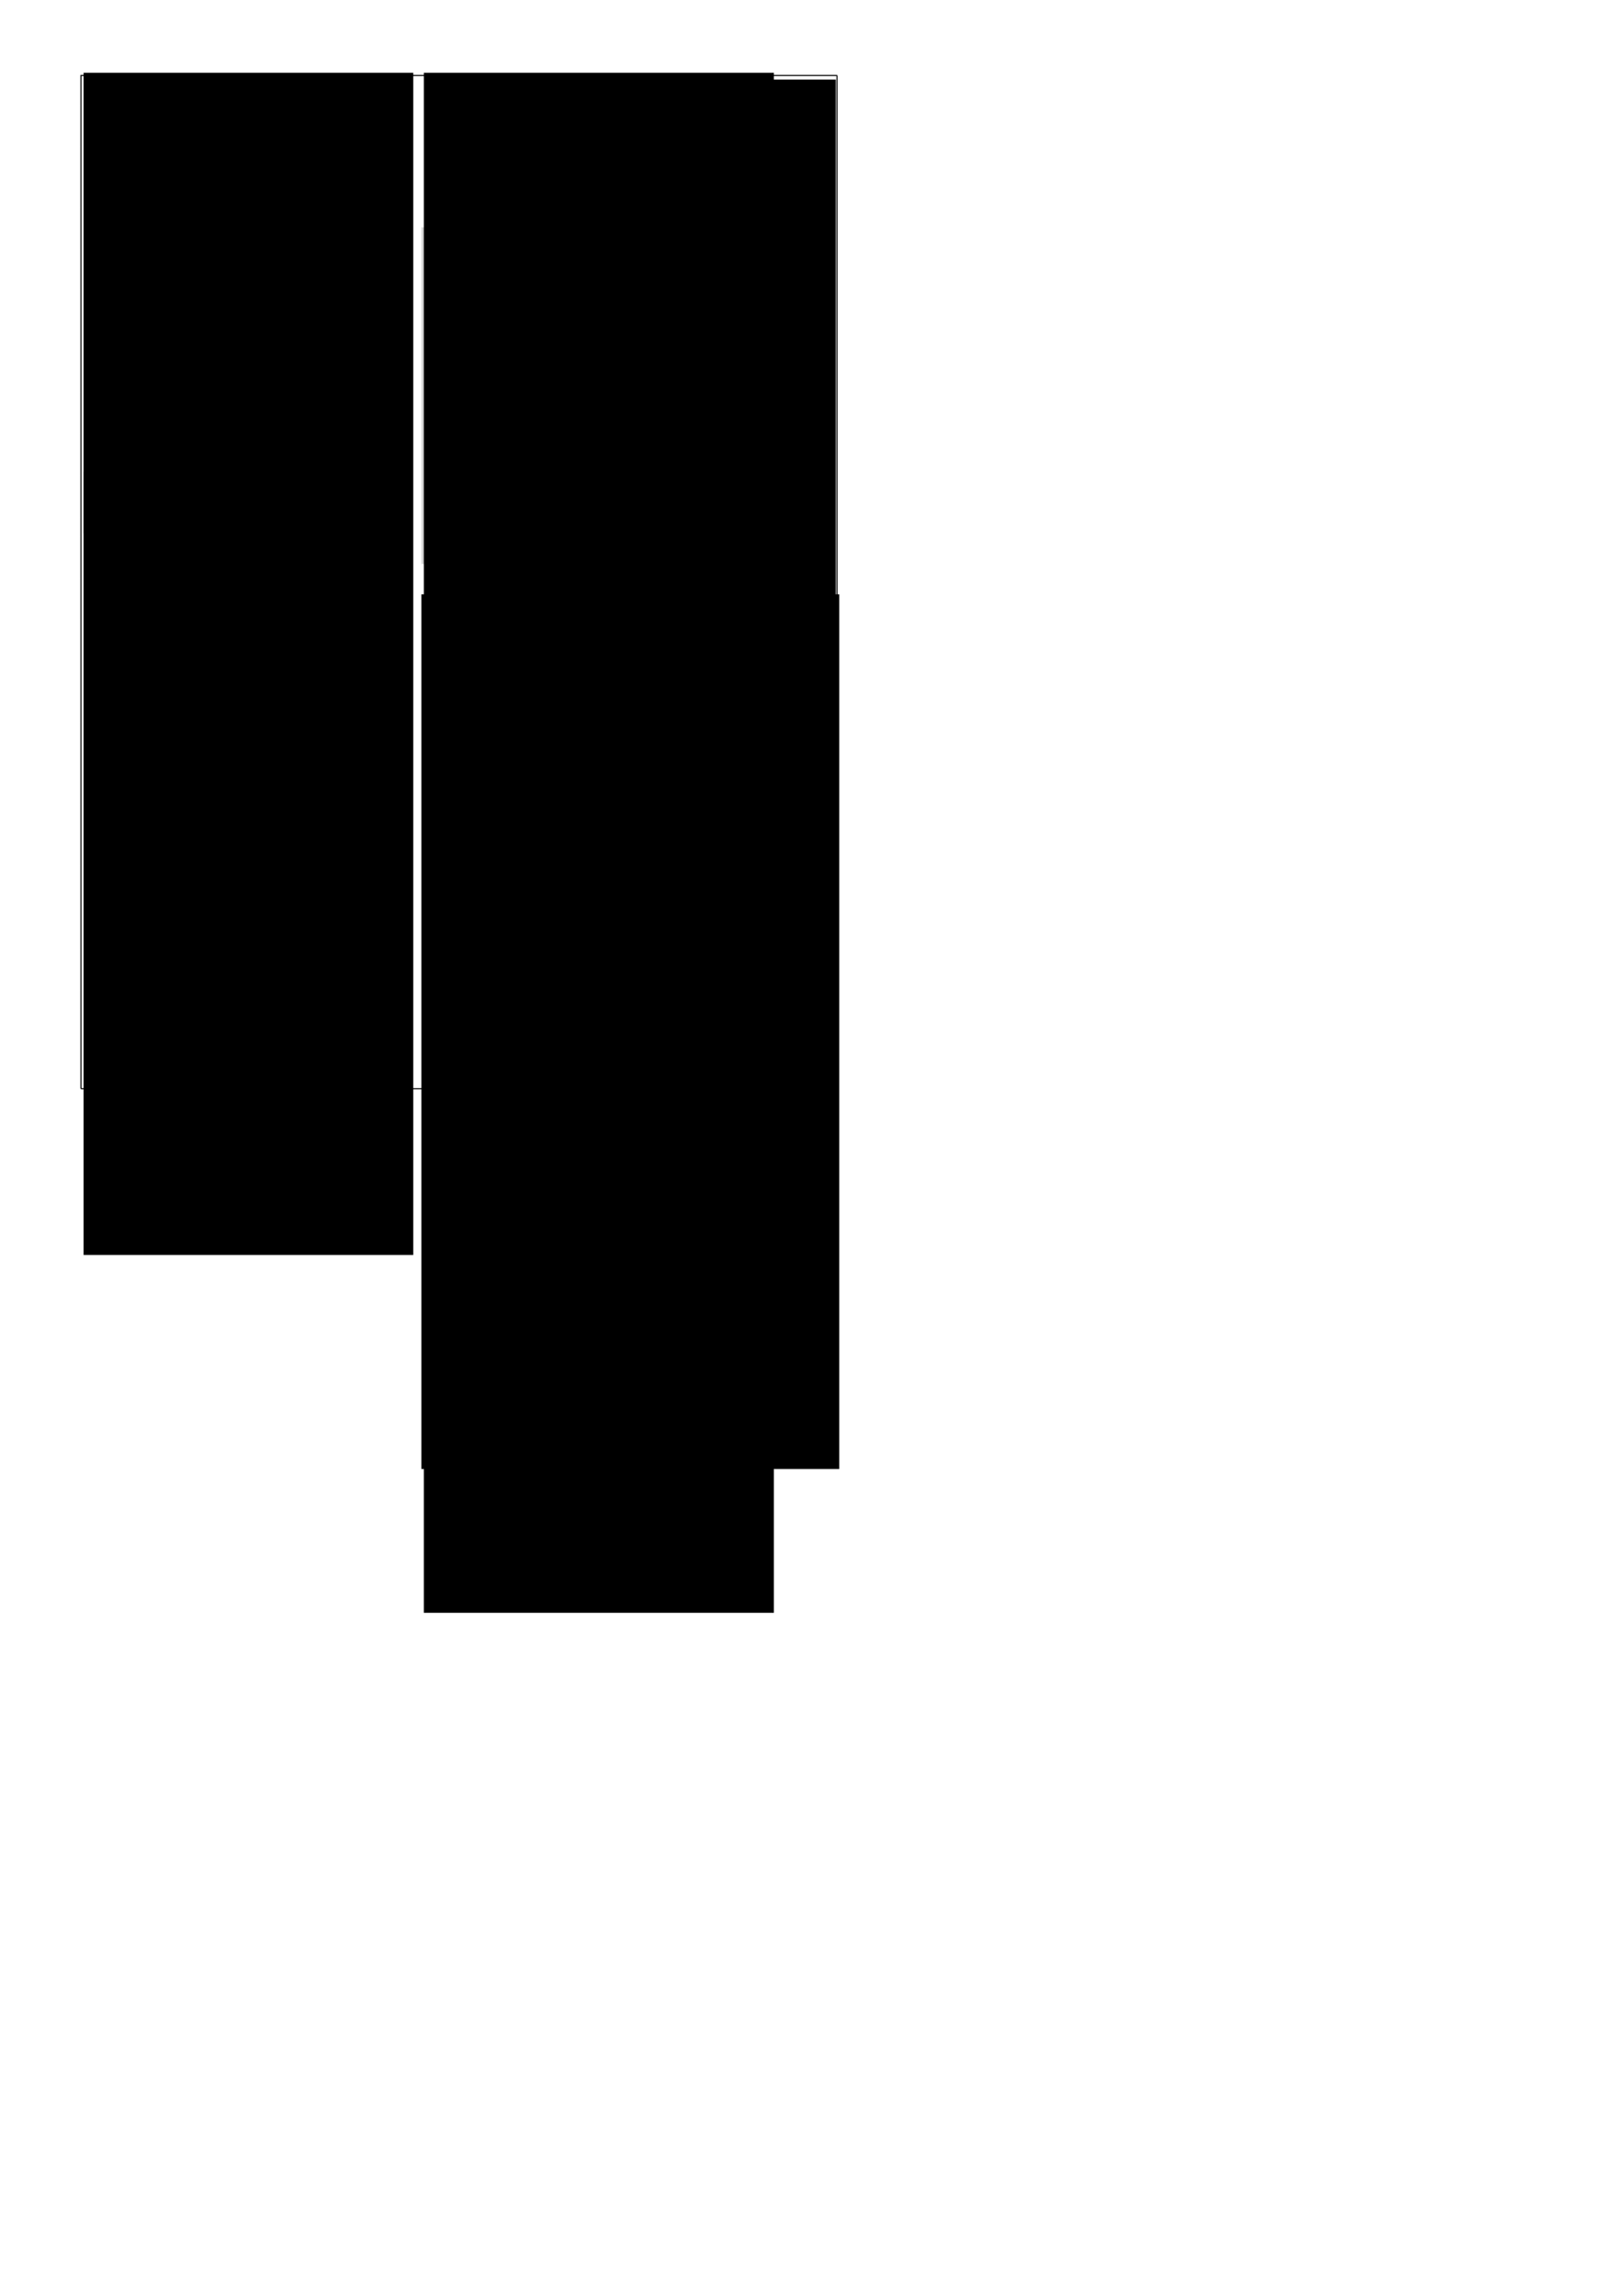 <?xml version="1.0" encoding="UTF-8" standalone="no"?>
<!-- Created with Inkscape (http://www.inkscape.org/) -->

<svg
   xmlns:dc="http://purl.org/dc/elements/1.1/"
   xmlns:cc="http://creativecommons.org/ns#"
   xmlns:rdf="http://www.w3.org/1999/02/22-rdf-syntax-ns#"
   xmlns:svg="http://www.w3.org/2000/svg"
   xmlns="http://www.w3.org/2000/svg"
   xmlns:sodipodi="http://sodipodi.sourceforge.net/DTD/sodipodi-0.dtd"
   xmlns:inkscape="http://www.inkscape.org/namespaces/inkscape"
   width="210mm"
   height="297mm"
   viewBox="0 0 744.094 1052.362"
   id="svg2"
   version="1.1"
   inkscape:version="0.91 r13725"
   sodipodi:docname="isordx86-64.svg">
  <defs
     id="defs4" />
  <sodipodi:namedview
     id="base"
     pagecolor="#ffffff"
     bordercolor="#666666"
     borderopacity="1.0"
     inkscape:pageopacity="0.0"
     inkscape:pageshadow="2"
     inkscape:zoom="1.0729879"
     inkscape:cx="62.02106"
     inkscape:cy="823.78442"
     inkscape:document-units="px"
     inkscape:current-layer="layer1"
     showgrid="false"
     inkscape:window-width="1440"
     inkscape:window-height="851"
     inkscape:window-x="0"
     inkscape:window-y="0"
     inkscape:window-maximized="1">
    <inkscape:grid
       type="xygrid"
       id="grid4263" />
  </sodipodi:namedview>
  <g
     inkscape:label="Layer 1"
     inkscape:groupmode="layer"
     id="layer1">
    <rect
       style="fill:#d2d2d2;fill-opacity:1;fill-rule:nonzero;stroke:none;stroke-width:1;stroke-linecap:square;stroke-linejoin:miter;stroke-miterlimit:4;stroke-dasharray:1, 1;stroke-dashoffset:0;stroke-opacity:1"
       id="rect4305"
       width="14.464"
       height="9.498"
       x="227.326"
       y="274.525" />
    <rect
       y="35.925"
       x="71.426"
       height="9.498"
       width="29.346"
       id="rect4303"
       style="fill:#d2d2d2;fill-opacity:1;fill-rule:nonzero;stroke:none;stroke-width:1;stroke-linecap:square;stroke-linejoin:miter;stroke-miterlimit:4;stroke-dasharray:1, 1;stroke-dashoffset:0;stroke-opacity:1" />
    <rect
       y="104.177"
       x="193.253"
       height="154.346"
       width="189.222"
       id="rect5354"
       style="fill:#d2d2d2;fill-opacity:1;fill-rule:nonzero;stroke:none;stroke-width:1;stroke-linecap:square;stroke-linejoin:miter;stroke-miterlimit:4;stroke-dasharray:1, 1;stroke-dashoffset:0;stroke-opacity:1" />
    <rect
       style="fill:#d2d2d2;fill-opacity:1;fill-rule:nonzero;stroke:none;stroke-width:1;stroke-linecap:square;stroke-linejoin:miter;stroke-miterlimit:4;stroke-dasharray:1, 1;stroke-dashoffset:0;stroke-opacity:1"
       id="rect6757"
       width="142.589"
       height="28.388"
       x="38.273"
       y="216.135" />
    <flowRoot
       transform="translate(-18.136,-93.182)"
       style="font-style:normal;font-variant:normal;font-weight:normal;font-stretch:normal;font-size:11.25px;line-height:125%;font-family:Courier;-inkscape-font-specification:'Courier, Normal';text-align:start;letter-spacing:0px;word-spacing:0px;writing-mode:lr-tb;text-anchor:start;fill:#000000;fill-opacity:1;stroke:none;stroke-width:1px;stroke-linecap:butt;stroke-linejoin:miter;stroke-opacity:1"
       id="flowRoot5588"
       xml:space="preserve"><flowRegion
         id="flowRegion5590"><rect
           style="font-style:normal;font-variant:normal;font-weight:normal;font-stretch:normal;font-size:11.25px;line-height:125%;font-family:Courier;-inkscape-font-specification:'Courier, Normal';text-align:start;writing-mode:lr-tb;text-anchor:start"
           y="126.556"
           x="56.452"
           height="541.877"
           width="151.158"
           id="rect5592" /></flowRegion><flowPara
         id="flowPara5680">isord<flowSpan
   style="font-style:normal;font-variant:normal;font-weight:bold;font-stretch:normal;font-family:Courier;-inkscape-font-specification:'Courier Bold'"
   id="flowSpan4205">from</flowSpan>: </flowPara><flowPara
         id="flowPara5099">   pushq	%r15</flowPara><flowPara
         id="flowPara5005">	  pushq	%r14</flowPara><flowPara
         id="flowPara5007">	  pushq	%r12</flowPara><flowPara
         id="flowPara5009">	  pushq	%rbx</flowPara><flowPara
         id="flowPara5011">	  pushq	%rax</flowPara><flowPara
         id="flowPara5013">	  movq	%rdx, %r14</flowPara><flowPara
         id="flowPara5015">	  movq	%rsi, %r15</flowPara><flowPara
         id="flowPara5017">	  movq	%rdi, %rbx</flowPara><flowPara
         id="flowPara5019">	  movl	$1, %r12d</flowPara><flowPara
         id="flowPara5021">	  cmpq	$1, %r15</flowPara><flowPara
         id="flowPara5023">	  jle	.LBB0_1</flowPara><flowPara
         id="flowPara5025">.LBB0_4: # %loop.body</flowPara><flowPara
         id="flowPara5027"
         style="font-style:normal;font-variant:normal;font-weight:bold;font-stretch:normal;font-family:Courier;-inkscape-font-specification:'Courier Bold'">	  cmpq	$1001, %r12</flowPara><flowPara
         id="flowPara5029"
         style="font-style:normal;font-variant:normal;font-weight:bold;font-stretch:normal;font-family:Courier;-inkscape-font-specification:'Courier Bold'">	  je	.LBB0_7</flowPara><flowPara
         id="flowPara5031"># %loop.body.cont</flowPara><flowPara
         id="flowPara5033">	  movq	%rbx, %rdi</flowPara><flowPara
         id="flowPara5035">	  leaq	8(%rbx), %rbx</flowPara><flowPara
         id="flowPara5037">	  movq	%rbx, %rsi</flowPara><flowPara
         id="flowPara5039">	  callq	*%r14</flowPara><flowPara
         id="flowPara5041">	  movl	%eax, %ecx</flowPara><flowPara
         id="flowPara5043">	  xorl	%eax, %eax</flowPara><flowPara
         id="flowPara5045">	  testl	%ecx, %ecx</flowPara><flowPara
         id="flowPara5049">	  jg	.LBB0_6</flowPara><flowPara
         id="flowPara5051">	  incq	%r12</flowPara><flowPara
         id="flowPara5053">	  cmpq	%r15, %r12</flowPara><flowPara
         id="flowPara5055">	  jl	.LBB0_4</flowPara><flowPara
         id="flowPara5057">	  movl	$1, %eax</flowPara><flowPara
         id="flowPara5059">	  jmp	.LBB0_6</flowPara><flowPara
         id="flowPara5061">.LBB0_1:</flowPara><flowPara
         id="flowPara5063">	  movl	$1, %eax</flowPara><flowPara
         id="flowPara5065">.LBB0_6: # %exit</flowPara><flowPara
         id="flowPara5101">   addq	$8, %rsp</flowPara><flowPara
         style="font-style:normal;font-variant:normal;font-weight:normal;font-stretch:normal;font-family:Courier;-inkscape-font-specification:'Courier, Normal'"
         id="flowPara5136" /></flowRoot>    <rect
       style="fill:none;fill-opacity:1;fill-rule:nonzero;stroke:#000000;stroke-width:0.5;stroke-linecap:square;stroke-linejoin:miter;stroke-miterlimit:4;stroke-dasharray:0.5, 0.5;stroke-dashoffset:0;stroke-opacity:1"
       id="rect5111"
       width="346.636"
       height="464.438"
       x="37.114"
       y="34.612" />
    <flowRoot
       xml:space="preserve"
       id="flowRoot4207"
       style="fill:black;stroke:none;stroke-opacity:1;stroke-width:1px;stroke-linejoin:miter;stroke-linecap:butt;fill-opacity:1;font-family:sans-serif;font-style:normal;font-weight:normal;font-size:15px;line-height:125%;letter-spacing:0px;word-spacing:0px"><flowRegion
         id="flowRegion4209"><rect
           id="rect4211"
           width="184.112"
           height="449.533"
           x="199.065"
           y="36.474" /></flowRegion><flowPara
         id="flowPara4213" /></flowRoot>    <flowRoot
       xml:space="preserve"
       id="flowRoot4215"
       style="font-style:normal;font-weight:normal;font-size:15px;line-height:125%;font-family:sans-serif;letter-spacing:0px;word-spacing:0px;fill:#000000;fill-opacity:1;stroke:none;stroke-width:1px;stroke-linecap:butt;stroke-linejoin:miter;stroke-opacity:1"
       transform="translate(-4,234.094)"><flowRegion
         id="flowRegion4217"><rect
           id="rect4219"
           width="191.568"
           height="400.935"
           x="197.196"
           y="38.344" /></flowRegion><flowPara
         style="font-style:normal;font-variant:normal;font-weight:normal;font-stretch:normal;font-size:11.25px;line-height:125%;font-family:Courier;-inkscape-font-specification:'Courier, Normal';text-align:start;writing-mode:lr-tb;text-anchor:start"
         id="flowPara4255">isord<flowSpan
   style="font-style:normal;font-variant:normal;font-weight:bold;font-stretch:normal;font-family:Courier;-inkscape-font-specification:'Courier Bold'"
   id="flowSpan4257">to</flowSpan>:</flowPara><flowPara
         id="flowPara4223"
         style="font-style:normal;font-variant:normal;font-weight:normal;font-stretch:normal;font-size:11.25px;line-height:125%;font-family:Courier;-inkscape-font-specification:'Courier, Normal';text-align:start;writing-mode:lr-tb;text-anchor:start">	  movl	$1, %edx</flowPara><flowPara
         id="flowPara4225"
         style="font-style:normal;font-variant:normal;font-weight:normal;font-stretch:normal;font-size:11.25px;line-height:125%;font-family:Courier;-inkscape-font-specification:'Courier, Normal';text-align:start;writing-mode:lr-tb;text-anchor:start">	  cmpq	$1, %rsi</flowPara><flowPara
         id="flowPara4227"
         style="font-style:normal;font-variant:normal;font-weight:normal;font-stretch:normal;font-size:11.25px;line-height:125%;font-family:Courier;-inkscape-font-specification:'Courier, Normal';text-align:start;writing-mode:lr-tb;text-anchor:start">	  jle	.LBB0_1</flowPara><flowPara
         id="flowPara4229"
         style="font-style:normal;font-variant:normal;font-weight:normal;font-stretch:normal;font-size:11.25px;line-height:125%;font-family:Courier;-inkscape-font-specification:'Courier, Normal';text-align:start;writing-mode:lr-tb;text-anchor:start">.LBB0_4: # %loop.body</flowPara><flowPara
         id="flowPara4231"
         style="font-style:normal;font-variant:normal;font-weight:normal;font-stretch:normal;font-size:11.25px;line-height:125%;font-family:Courier;-inkscape-font-specification:'Courier, Normal';text-align:start;writing-mode:lr-tb;text-anchor:start">	  movq	-8(%rdi,%rdx,8),%rcx</flowPara><flowPara
         id="flowPara4233"
         style="font-style:normal;font-variant:normal;font-weight:normal;font-stretch:normal;font-size:11.25px;line-height:125%;font-family:Courier;-inkscape-font-specification:'Courier, Normal';text-align:start;writing-mode:lr-tb;text-anchor:start">	  xorl	%eax, %eax</flowPara><flowPara
         id="flowPara4235"
         style="font-style:normal;font-variant:normal;font-weight:normal;font-stretch:normal;font-size:11.25px;line-height:125%;font-family:Courier;-inkscape-font-specification:'Courier, Normal';text-align:start;writing-mode:lr-tb;text-anchor:start">	  cmpq	(%rdi,%rdx,8),%rcx</flowPara><flowPara
         id="flowPara4239"
         style="font-style:normal;font-variant:normal;font-weight:normal;font-stretch:normal;font-size:11.25px;line-height:125%;font-family:Courier;-inkscape-font-specification:'Courier, Normal';text-align:start;writing-mode:lr-tb;text-anchor:start">	  jg	.LBB0_5</flowPara><flowPara
         id="flowPara4241"
         style="font-style:normal;font-variant:normal;font-weight:normal;font-stretch:normal;font-size:11.25px;line-height:125%;font-family:Courier;-inkscape-font-specification:'Courier, Normal';text-align:start;writing-mode:lr-tb;text-anchor:start">	  incq	%rdx</flowPara><flowPara
         id="flowPara4243"
         style="font-style:normal;font-variant:normal;font-weight:normal;font-stretch:normal;font-size:11.25px;line-height:125%;font-family:Courier;-inkscape-font-specification:'Courier, Normal';text-align:start;writing-mode:lr-tb;text-anchor:start">	  cmpq	%rsi, %rdx</flowPara><flowPara
         id="flowPara4245"
         style="font-style:normal;font-variant:normal;font-weight:normal;font-stretch:normal;font-size:11.25px;line-height:125%;font-family:Courier;-inkscape-font-specification:'Courier, Normal';text-align:start;writing-mode:lr-tb;text-anchor:start">	  jl	.LBB0_4</flowPara><flowPara
         id="flowPara4247"
         style="font-style:normal;font-variant:normal;font-weight:normal;font-stretch:normal;font-size:11.25px;line-height:125%;font-family:Courier;-inkscape-font-specification:'Courier, Normal';text-align:start;writing-mode:lr-tb;text-anchor:start">.LBB0_1:</flowPara><flowPara
         id="flowPara4249"
         style="font-style:normal;font-variant:normal;font-weight:normal;font-stretch:normal;font-size:11.25px;line-height:125%;font-family:Courier;-inkscape-font-specification:'Courier, Normal';text-align:start;writing-mode:lr-tb;text-anchor:start">	  movl	$1, %eax</flowPara><flowPara
         id="flowPara4251"
         style="font-style:normal;font-variant:normal;font-weight:normal;font-stretch:normal;font-size:11.25px;line-height:125%;font-family:Courier;-inkscape-font-specification:'Courier, Normal';text-align:start;writing-mode:lr-tb;text-anchor:start">.LBB0_5: # %exit</flowPara><flowPara
         id="flowPara4253"
         style="font-style:normal;font-variant:normal;font-weight:normal;font-stretch:normal;font-size:11.25px;line-height:125%;font-family:Courier;-inkscape-font-specification:'Courier, Normal';text-align:start;writing-mode:lr-tb;text-anchor:start">	  retq</flowPara></flowRoot>    <path
       style="fill:none;fill-rule:evenodd;stroke:#000000;stroke-width:0.4;stroke-linecap:butt;stroke-linejoin:miter;stroke-miterlimit:4;stroke-dasharray:none;stroke-opacity:1"
       d="m 209,294.518 c 95,0 95,0 95,0"
       id="path4269"
       inkscape:connector-curvature="0" />
    <path
       inkscape:connector-curvature="0"
       id="path4271"
       d="m 209,308.518 c 95,0 95,0 95,0"
       style="fill:none;fill-rule:evenodd;stroke:#000000;stroke-width:0.4;stroke-linecap:butt;stroke-linejoin:miter;stroke-miterlimit:4;stroke-dasharray:none;stroke-opacity:1" />
    <path
       style="fill:none;fill-rule:evenodd;stroke:#000000;stroke-width:0.4;stroke-linecap:butt;stroke-linejoin:miter;stroke-miterlimit:4;stroke-dasharray:none;stroke-opacity:1"
       d="m 209,322.518 c 82.979,0 82.979,0 82.979,0"
       id="path4273"
       inkscape:connector-curvature="0" />
    <path
       inkscape:connector-curvature="0"
       id="path4275"
       d="m 195,448.518 c 54.359,0 54.359,0 54.359,0"
       style="fill:none;fill-rule:evenodd;stroke:#000000;stroke-width:0.4;stroke-linecap:butt;stroke-linejoin:miter;stroke-miterlimit:4;stroke-dasharray:none;stroke-opacity:1" />
    <flowRoot
       xml:space="preserve"
       id="flowRoot3421"
       style="font-style:normal;font-variant:normal;font-weight:normal;font-stretch:normal;font-size:11.25px;line-height:125%;font-family:Courier;-inkscape-font-specification:'Courier, Normal';text-align:start;letter-spacing:0px;word-spacing:0px;writing-mode:lr-tb;text-anchor:start;fill:#000000;fill-opacity:1;stroke:none;stroke-width:1px;stroke-linecap:butt;stroke-linejoin:miter;stroke-opacity:1"
       transform="translate(137.864,-93.182)"><flowRegion
         id="flowRegion3423"><rect
           id="rect3425"
           width="160.478"
           height="705.905"
           x="56.452"
           y="126.556"
           style="font-style:normal;font-variant:normal;font-weight:normal;font-stretch:normal;font-size:11.25px;line-height:125%;font-family:Courier;-inkscape-font-specification:'Courier, Normal';text-align:start;writing-mode:lr-tb;text-anchor:start" /></flowRegion><flowPara
         style="font-style:normal;font-variant:normal;font-weight:normal;font-stretch:normal;font-family:Courier;-inkscape-font-specification:Courier"
         id="flowPara3505">	  popq	%rbx</flowPara><flowPara
         style="font-style:normal;font-variant:normal;font-weight:normal;font-stretch:normal;font-family:Courier;-inkscape-font-specification:Courier"
         id="flowPara4160">	  popq	%r12</flowPara><flowPara
         style="font-style:normal;font-variant:normal;font-weight:normal;font-stretch:normal;font-family:Courier;-inkscape-font-specification:Courier"
         id="flowPara4132">	  popq	%r14</flowPara><flowPara
         style="font-style:normal;font-variant:normal;font-weight:normal;font-stretch:normal;font-family:Courier;-inkscape-font-specification:Courier"
         id="flowPara4108">	  popq	%r15</flowPara><flowPara
         style="font-style:normal;font-variant:normal;font-weight:normal;font-stretch:normal;font-family:Courier;-inkscape-font-specification:Courier"
         id="flowPara4110">	  retq</flowPara><flowPara
         style="font-style:normal;font-variant:normal;font-weight:bold;font-stretch:normal;font-family:Courier;-inkscape-font-specification:'Courier Bold'"
         id="flowPara4112">.LBB0_7: # %osr</flowPara><flowPara
         style="font-style:normal;font-variant:normal;font-weight:bold;font-stretch:normal;font-family:Courier;-inkscape-font-specification:'Courier Bold'"
         id="flowPara3507">	  movq	%rbx, %rdi</flowPara><flowPara
         style="font-style:normal;font-variant:normal;font-weight:bold;font-stretch:normal;font-family:Courier;-inkscape-font-specification:'Courier Bold'"
         id="flowPara3509">	  movq	%r15, %rsi</flowPara><flowPara
         style="font-style:normal;font-variant:normal;font-weight:bold;font-stretch:normal;font-family:Courier;-inkscape-font-specification:'Courier Bold'"
         id="flowPara3511">	  movq	%r12, %rdx</flowPara><flowPara
         style="font-style:normal;font-variant:normal;font-weight:bold;font-stretch:normal;font-family:Courier;-inkscape-font-specification:'Courier Bold'"
         id="flowPara3513">	  movq	%r14, %rcx</flowPara><flowPara
         style="font-style:normal;font-variant:normal;font-weight:bold;font-stretch:normal;font-family:Courier;-inkscape-font-specification:'Courier Bold'"
         id="flowPara3515">	  addq	$8, %rsp</flowPara><flowPara
         style="font-style:normal;font-variant:normal;font-weight:bold;font-stretch:normal;font-family:Courier;-inkscape-font-specification:'Courier Bold'"
         id="flowPara3517">	  popq	%rbx	</flowPara><flowPara
         style="font-style:normal;font-variant:normal;font-weight:bold;font-stretch:normal;font-family:Courier;-inkscape-font-specification:'Courier Bold'"
         id="flowPara3519">   popq	%r12	</flowPara><flowPara
         style="font-style:normal;font-variant:normal;font-weight:bold;font-stretch:normal;font-family:Courier;-inkscape-font-specification:'Courier Bold'"
         id="flowPara3521">   popq	%r14	</flowPara><flowPara
         style="font-style:normal;font-variant:normal;font-weight:bold;font-stretch:normal;font-family:Courier;-inkscape-font-specification:'Courier Bold'"
         id="flowPara3523">   popq	%r15	</flowPara><flowPara
         id="flowPara3525"
         style="font-style:normal;font-variant:normal;font-weight:bold;font-stretch:normal;font-family:Courier;-inkscape-font-specification:'Courier Bold'">   jmp	isordascto</flowPara></flowRoot>  </g>
</svg>
